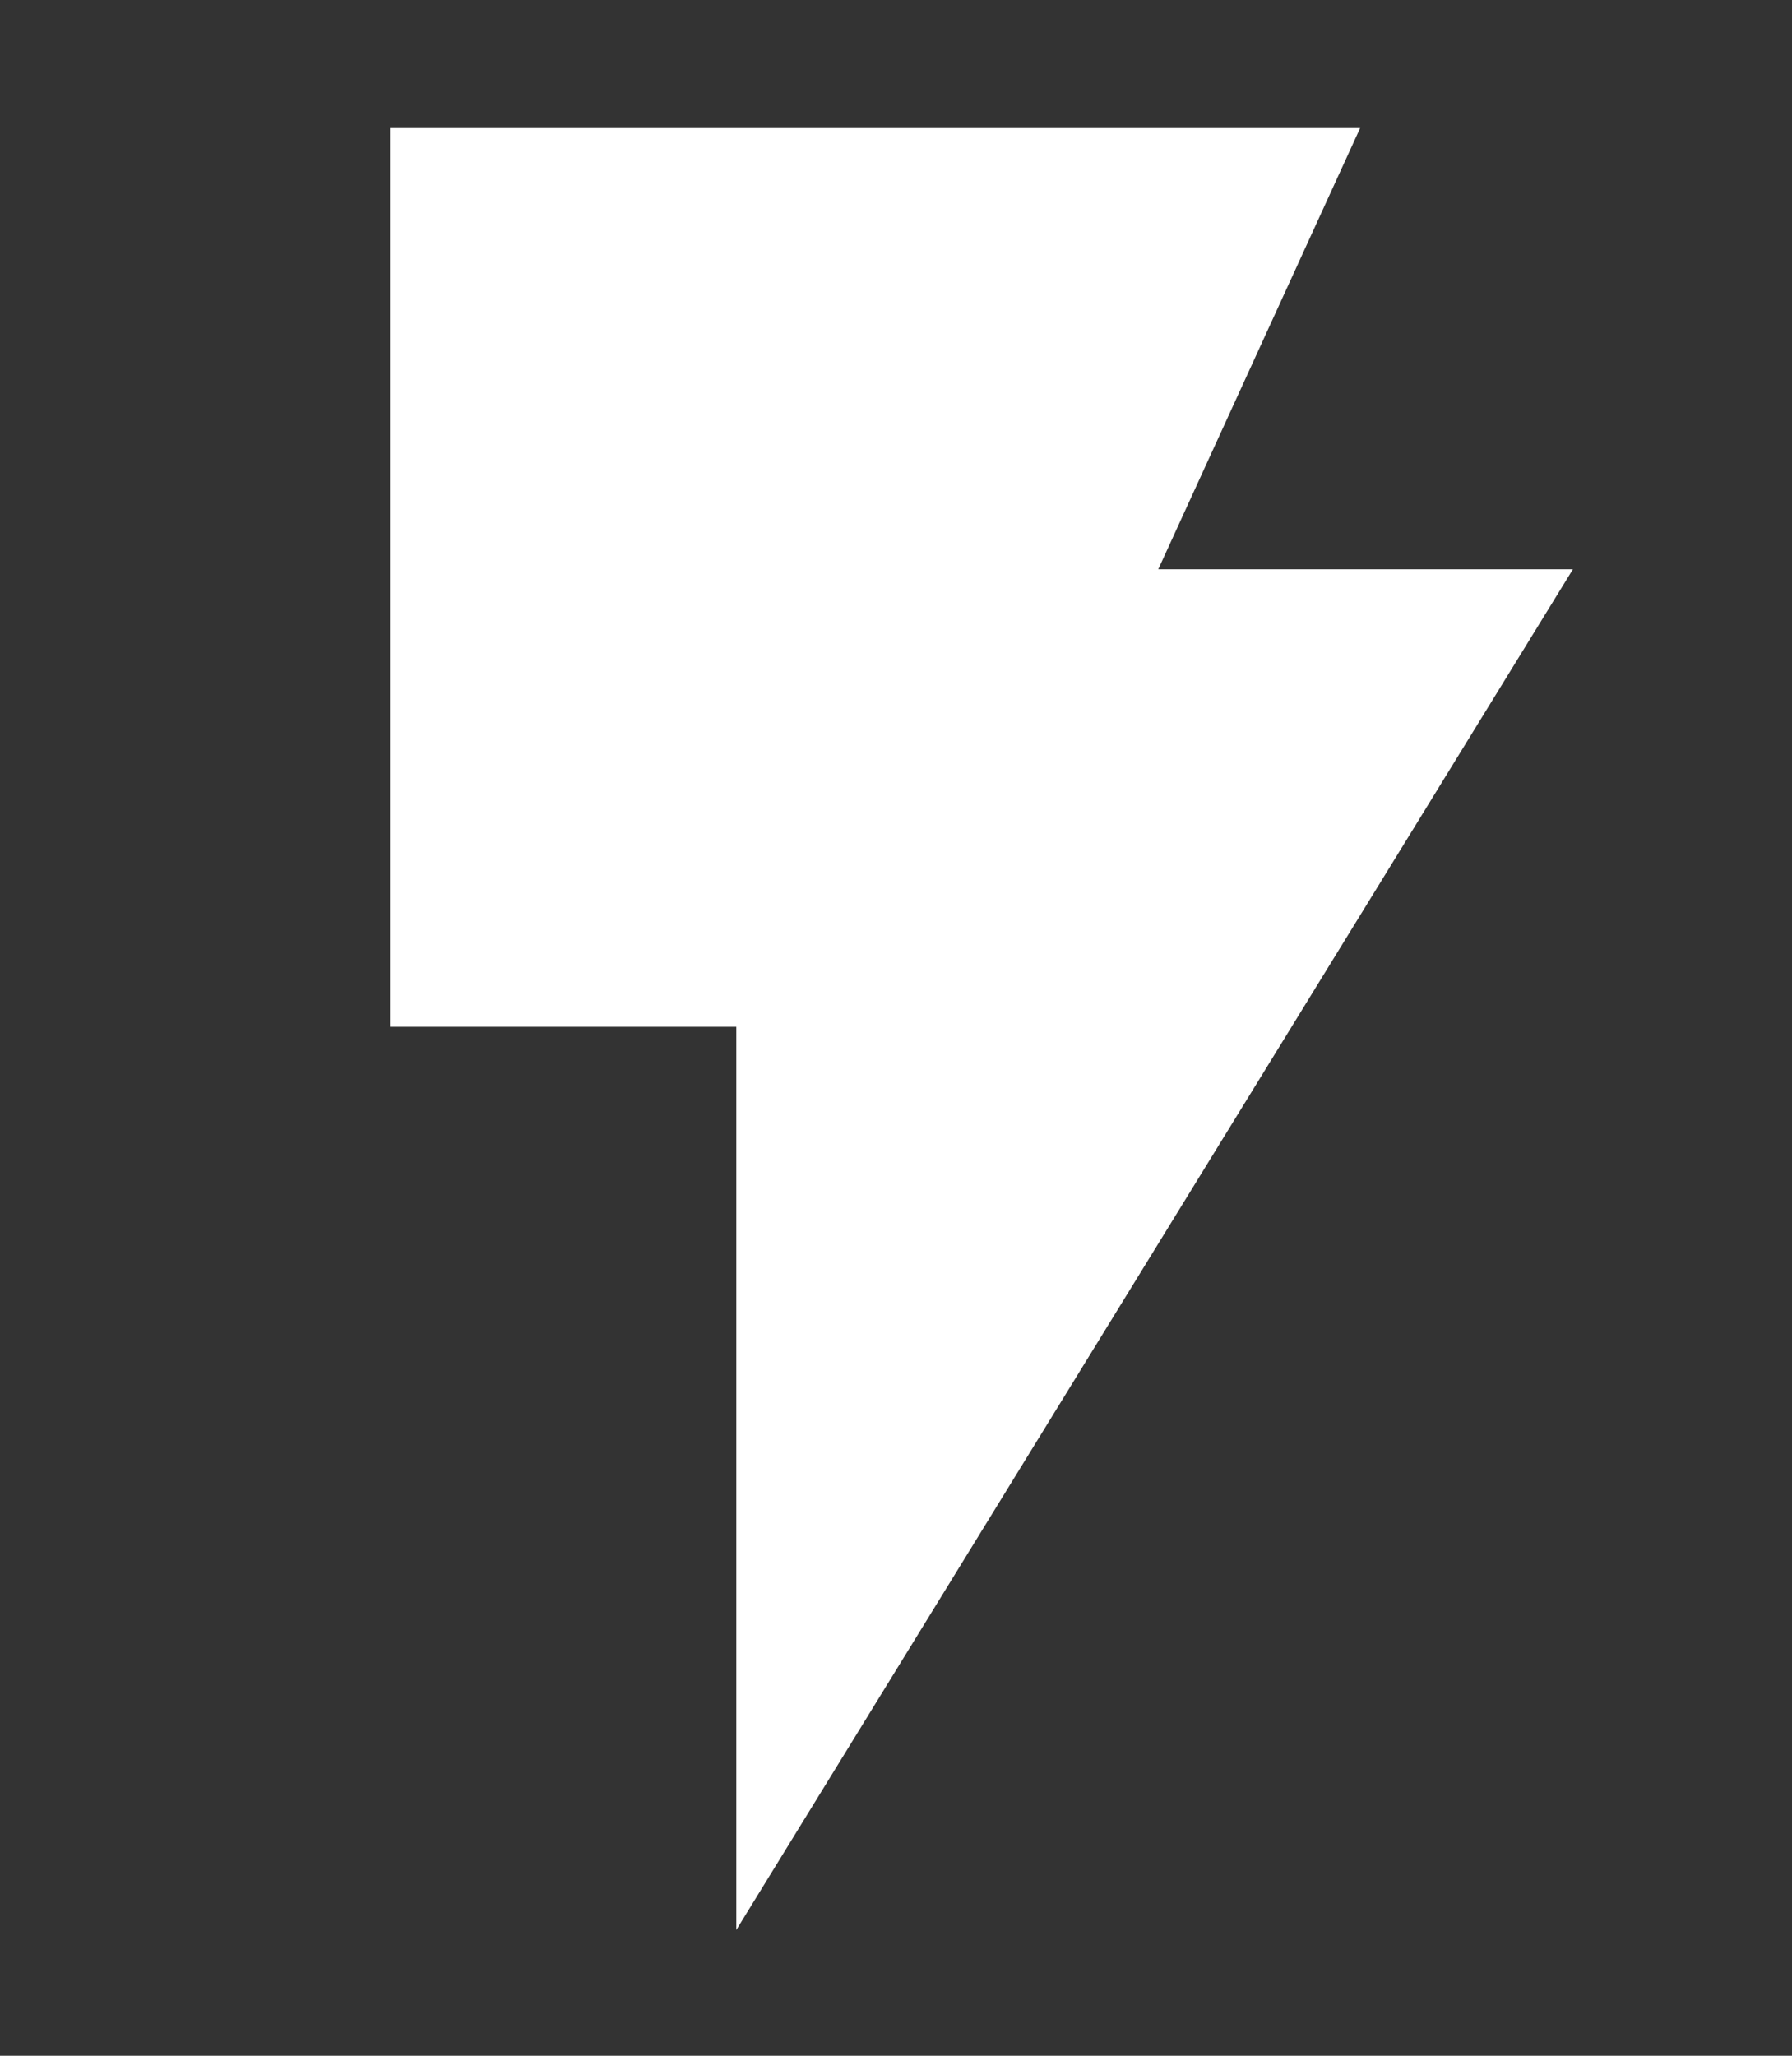 <svg id="Layer_1" data-name="Layer 1" xmlns="http://www.w3.org/2000/svg" viewBox="0 0 34 39"><rect x="0" y="0" width="34" height="39" fill="#333333" stroke="none"/><defs><style>.cls-1{fill:#fff;stroke:#fff;stroke-miterlimit:10;stroke-width:3px;}</style></defs><title>Artboard 45 copy</title><polygon class="cls-1" points="8.9 3.93 8.9 17.98 15.47 17.98 15.47 31.31 27.16 12.3 19.64 12.3 23.47 3.93 8.9 3.93"/></svg>